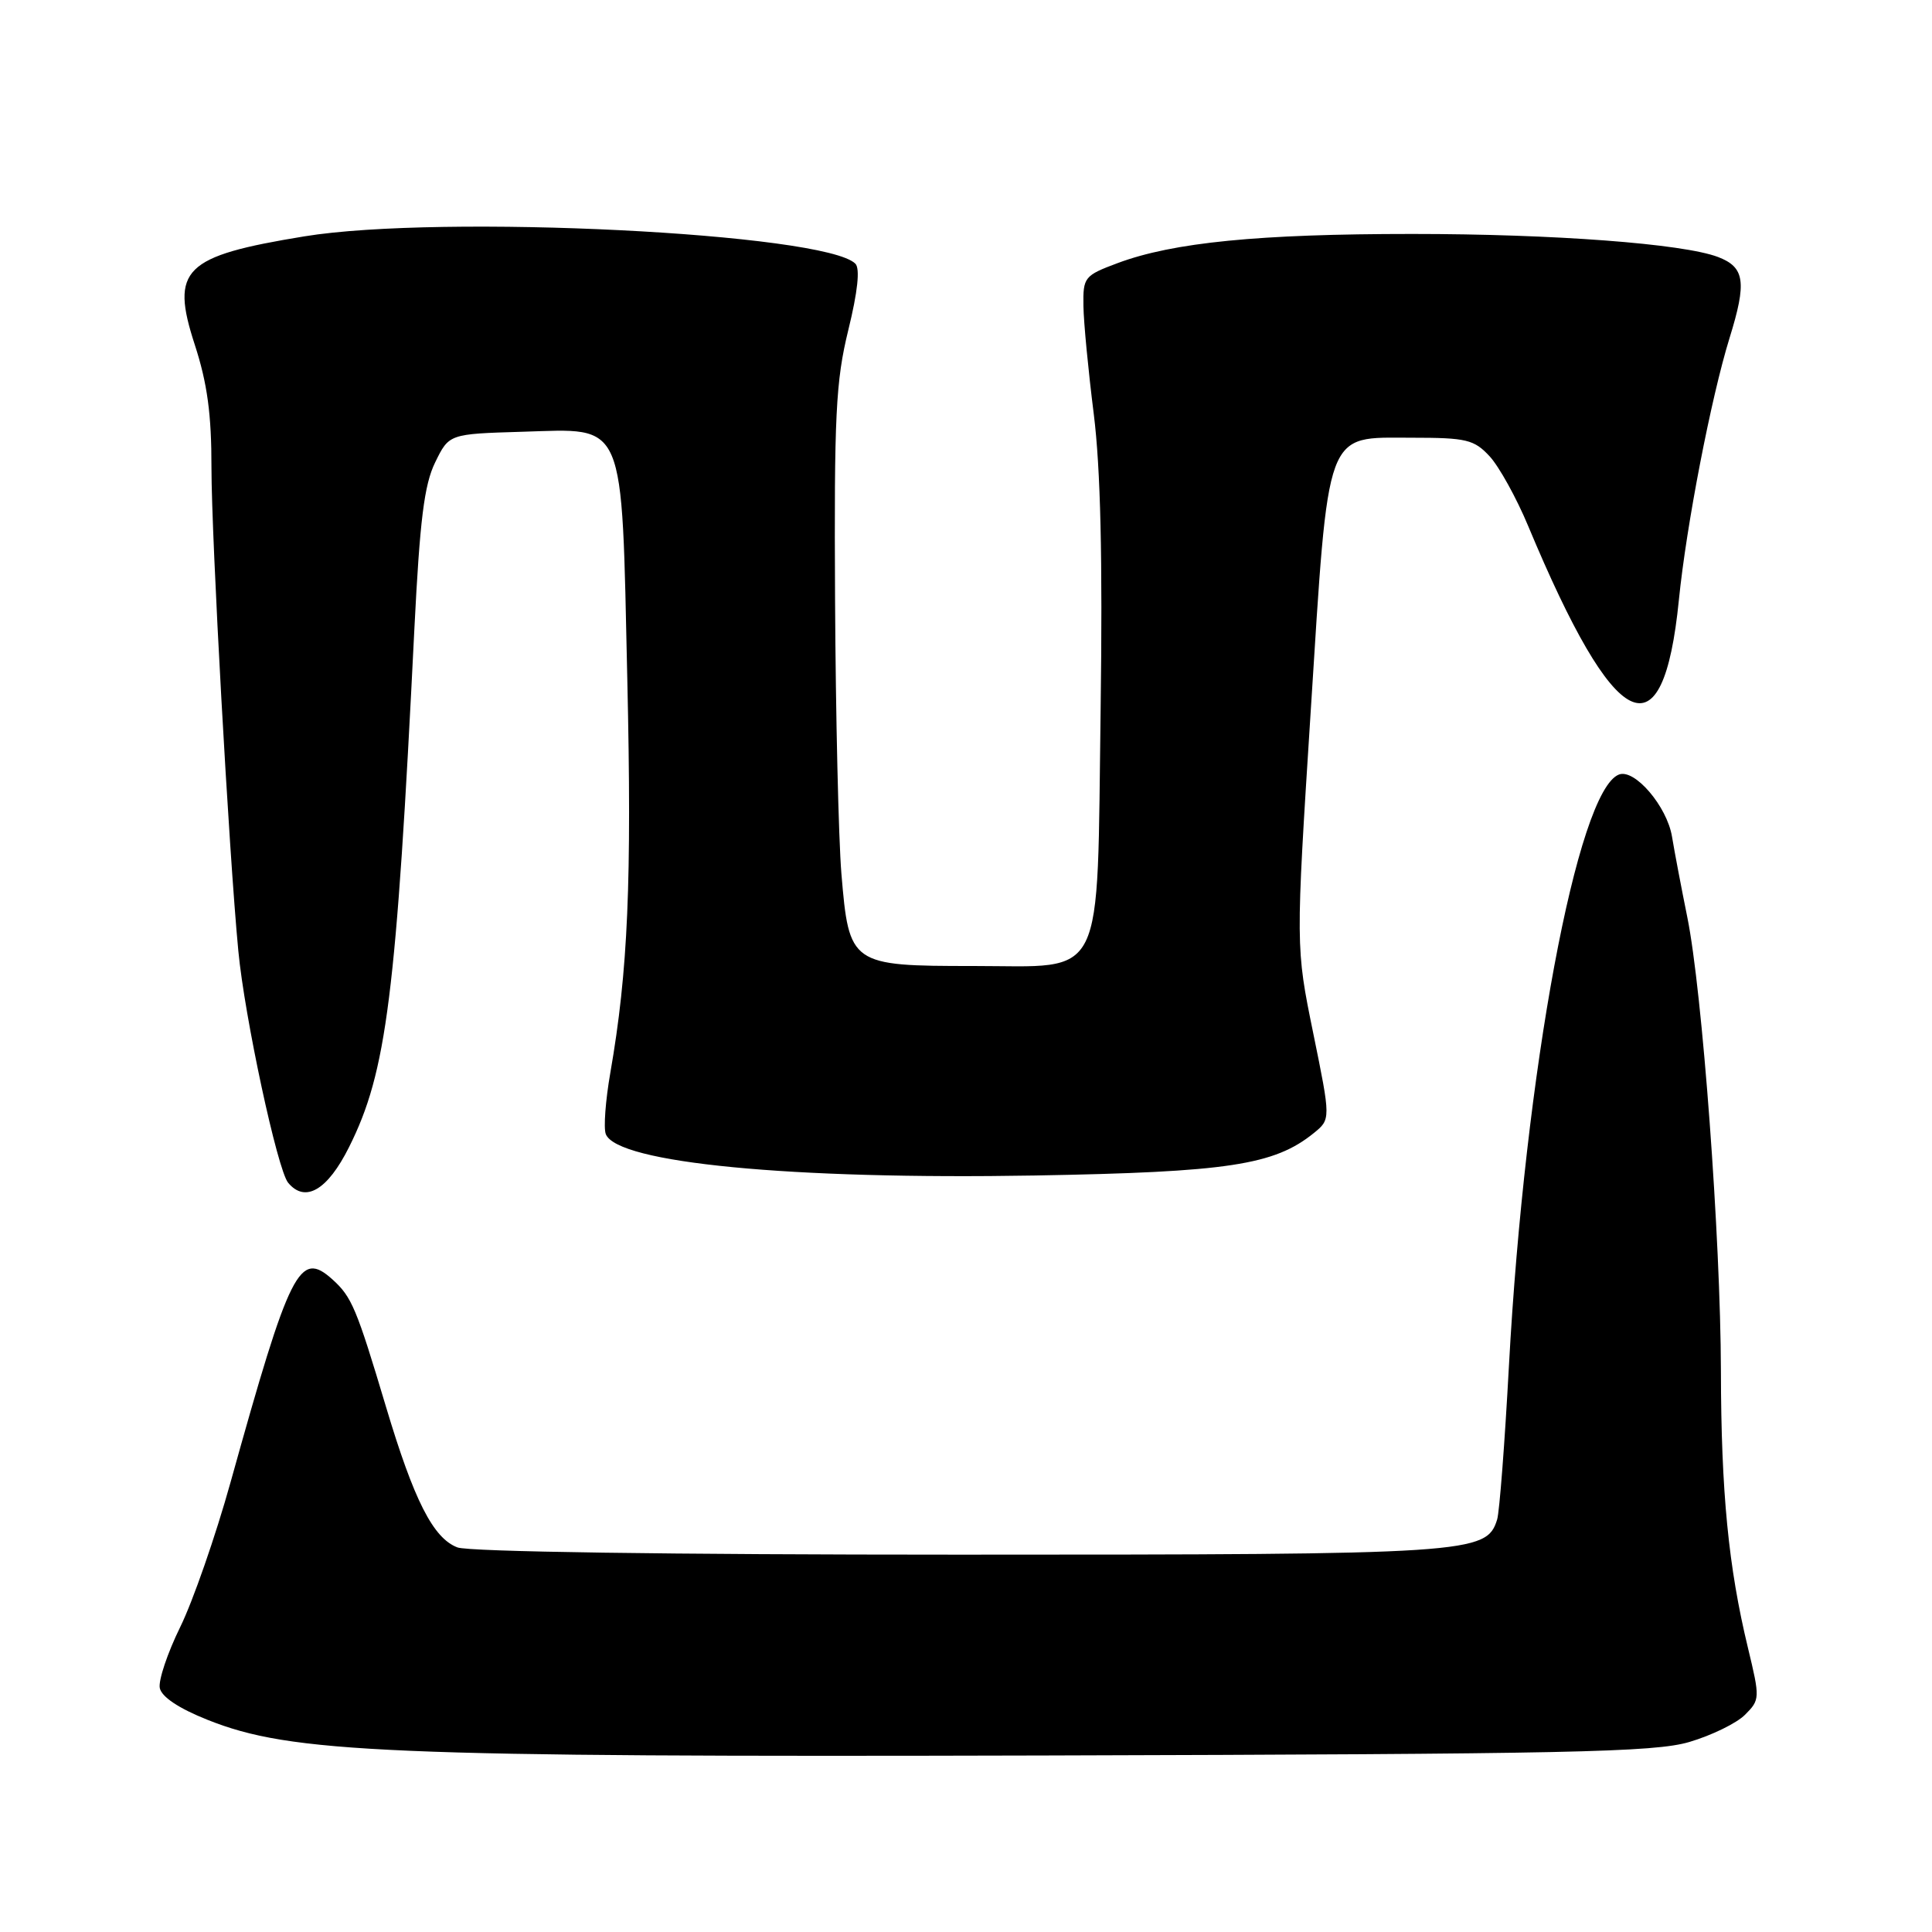 <?xml version="1.0" encoding="UTF-8" standalone="no"?>
<!DOCTYPE svg PUBLIC "-//W3C//DTD SVG 1.1//EN" "http://www.w3.org/Graphics/SVG/1.1/DTD/svg11.dtd" >
<svg xmlns="http://www.w3.org/2000/svg" xmlns:xlink="http://www.w3.org/1999/xlink" version="1.1" viewBox="0 0 256 256">
 <g >
 <path fill="currentColor"
d=" M 223.85 230.82 C 226.80 229.95 230.12 228.33 231.23 227.21 C 233.21 225.23 233.22 225.02 231.61 218.34 C 229.03 207.66 228.06 197.74 228.03 181.68 C 227.99 164.07 225.57 131.33 223.57 121.50 C 222.79 117.65 221.88 112.86 221.55 110.86 C 220.89 106.85 216.60 101.83 214.52 102.63 C 208.99 104.75 202.05 142.12 199.94 181.00 C 199.39 191.18 198.69 200.33 198.38 201.34 C 196.98 205.87 194.94 206.00 127.10 206.00 C 88.66 206.00 62.12 205.62 60.61 205.04 C 57.40 203.82 54.86 198.83 51.14 186.39 C 47.23 173.31 46.61 171.85 44.06 169.54 C 39.68 165.60 38.44 168.07 30.54 196.44 C 28.56 203.55 25.56 212.17 23.88 215.59 C 22.20 219.01 20.98 222.64 21.17 223.66 C 21.40 224.84 23.67 226.36 27.51 227.89 C 38.60 232.31 51.14 232.84 138.50 232.61 C 208.00 232.42 219.20 232.19 223.85 230.82 Z  M 46.25 152.00 C 51.24 142.04 52.50 132.00 54.91 83.27 C 55.63 68.93 56.21 64.23 57.66 61.27 C 59.50 57.50 59.50 57.50 69.20 57.21 C 83.04 56.81 82.34 55.15 83.12 89.95 C 83.73 116.86 83.22 128.66 80.87 142.16 C 80.23 145.82 79.96 149.47 80.27 150.27 C 81.74 154.10 104.80 156.32 137.13 155.76 C 162.69 155.31 168.84 154.38 174.07 150.15 C 176.34 148.31 176.34 148.31 174.01 136.90 C 171.68 125.50 171.68 125.50 173.67 94.34 C 176.09 56.33 175.48 58.00 187.07 58.00 C 194.32 58.00 195.32 58.24 197.39 60.47 C 198.64 61.83 200.95 65.99 202.50 69.72 C 214.06 97.40 220.36 100.49 222.46 79.50 C 223.45 69.62 226.73 52.69 229.17 44.80 C 231.48 37.36 231.20 35.41 227.64 34.05 C 222.99 32.29 205.92 31.00 187.11 31.00 C 166.78 31.00 155.44 32.12 148.10 34.86 C 143.68 36.51 143.50 36.73 143.56 40.54 C 143.59 42.72 144.21 49.16 144.93 54.86 C 145.83 62.04 146.11 74.01 145.84 93.94 C 145.33 130.69 146.66 128.00 128.98 128.00 C 112.71 128.00 112.50 127.85 111.49 115.76 C 111.11 111.12 110.73 94.76 110.65 79.41 C 110.52 55.01 110.74 50.52 112.41 43.71 C 113.65 38.66 113.98 35.58 113.34 34.94 C 109.29 30.89 58.43 28.36 40.32 31.32 C 24.31 33.94 22.55 35.67 25.81 45.68 C 27.47 50.78 28.03 54.89 28.02 62.00 C 28.02 71.24 30.33 112.93 31.58 126.00 C 32.41 134.77 36.76 155.01 38.18 156.72 C 40.44 159.44 43.40 157.71 46.25 152.00 Z "/>
</g>
</svg>
